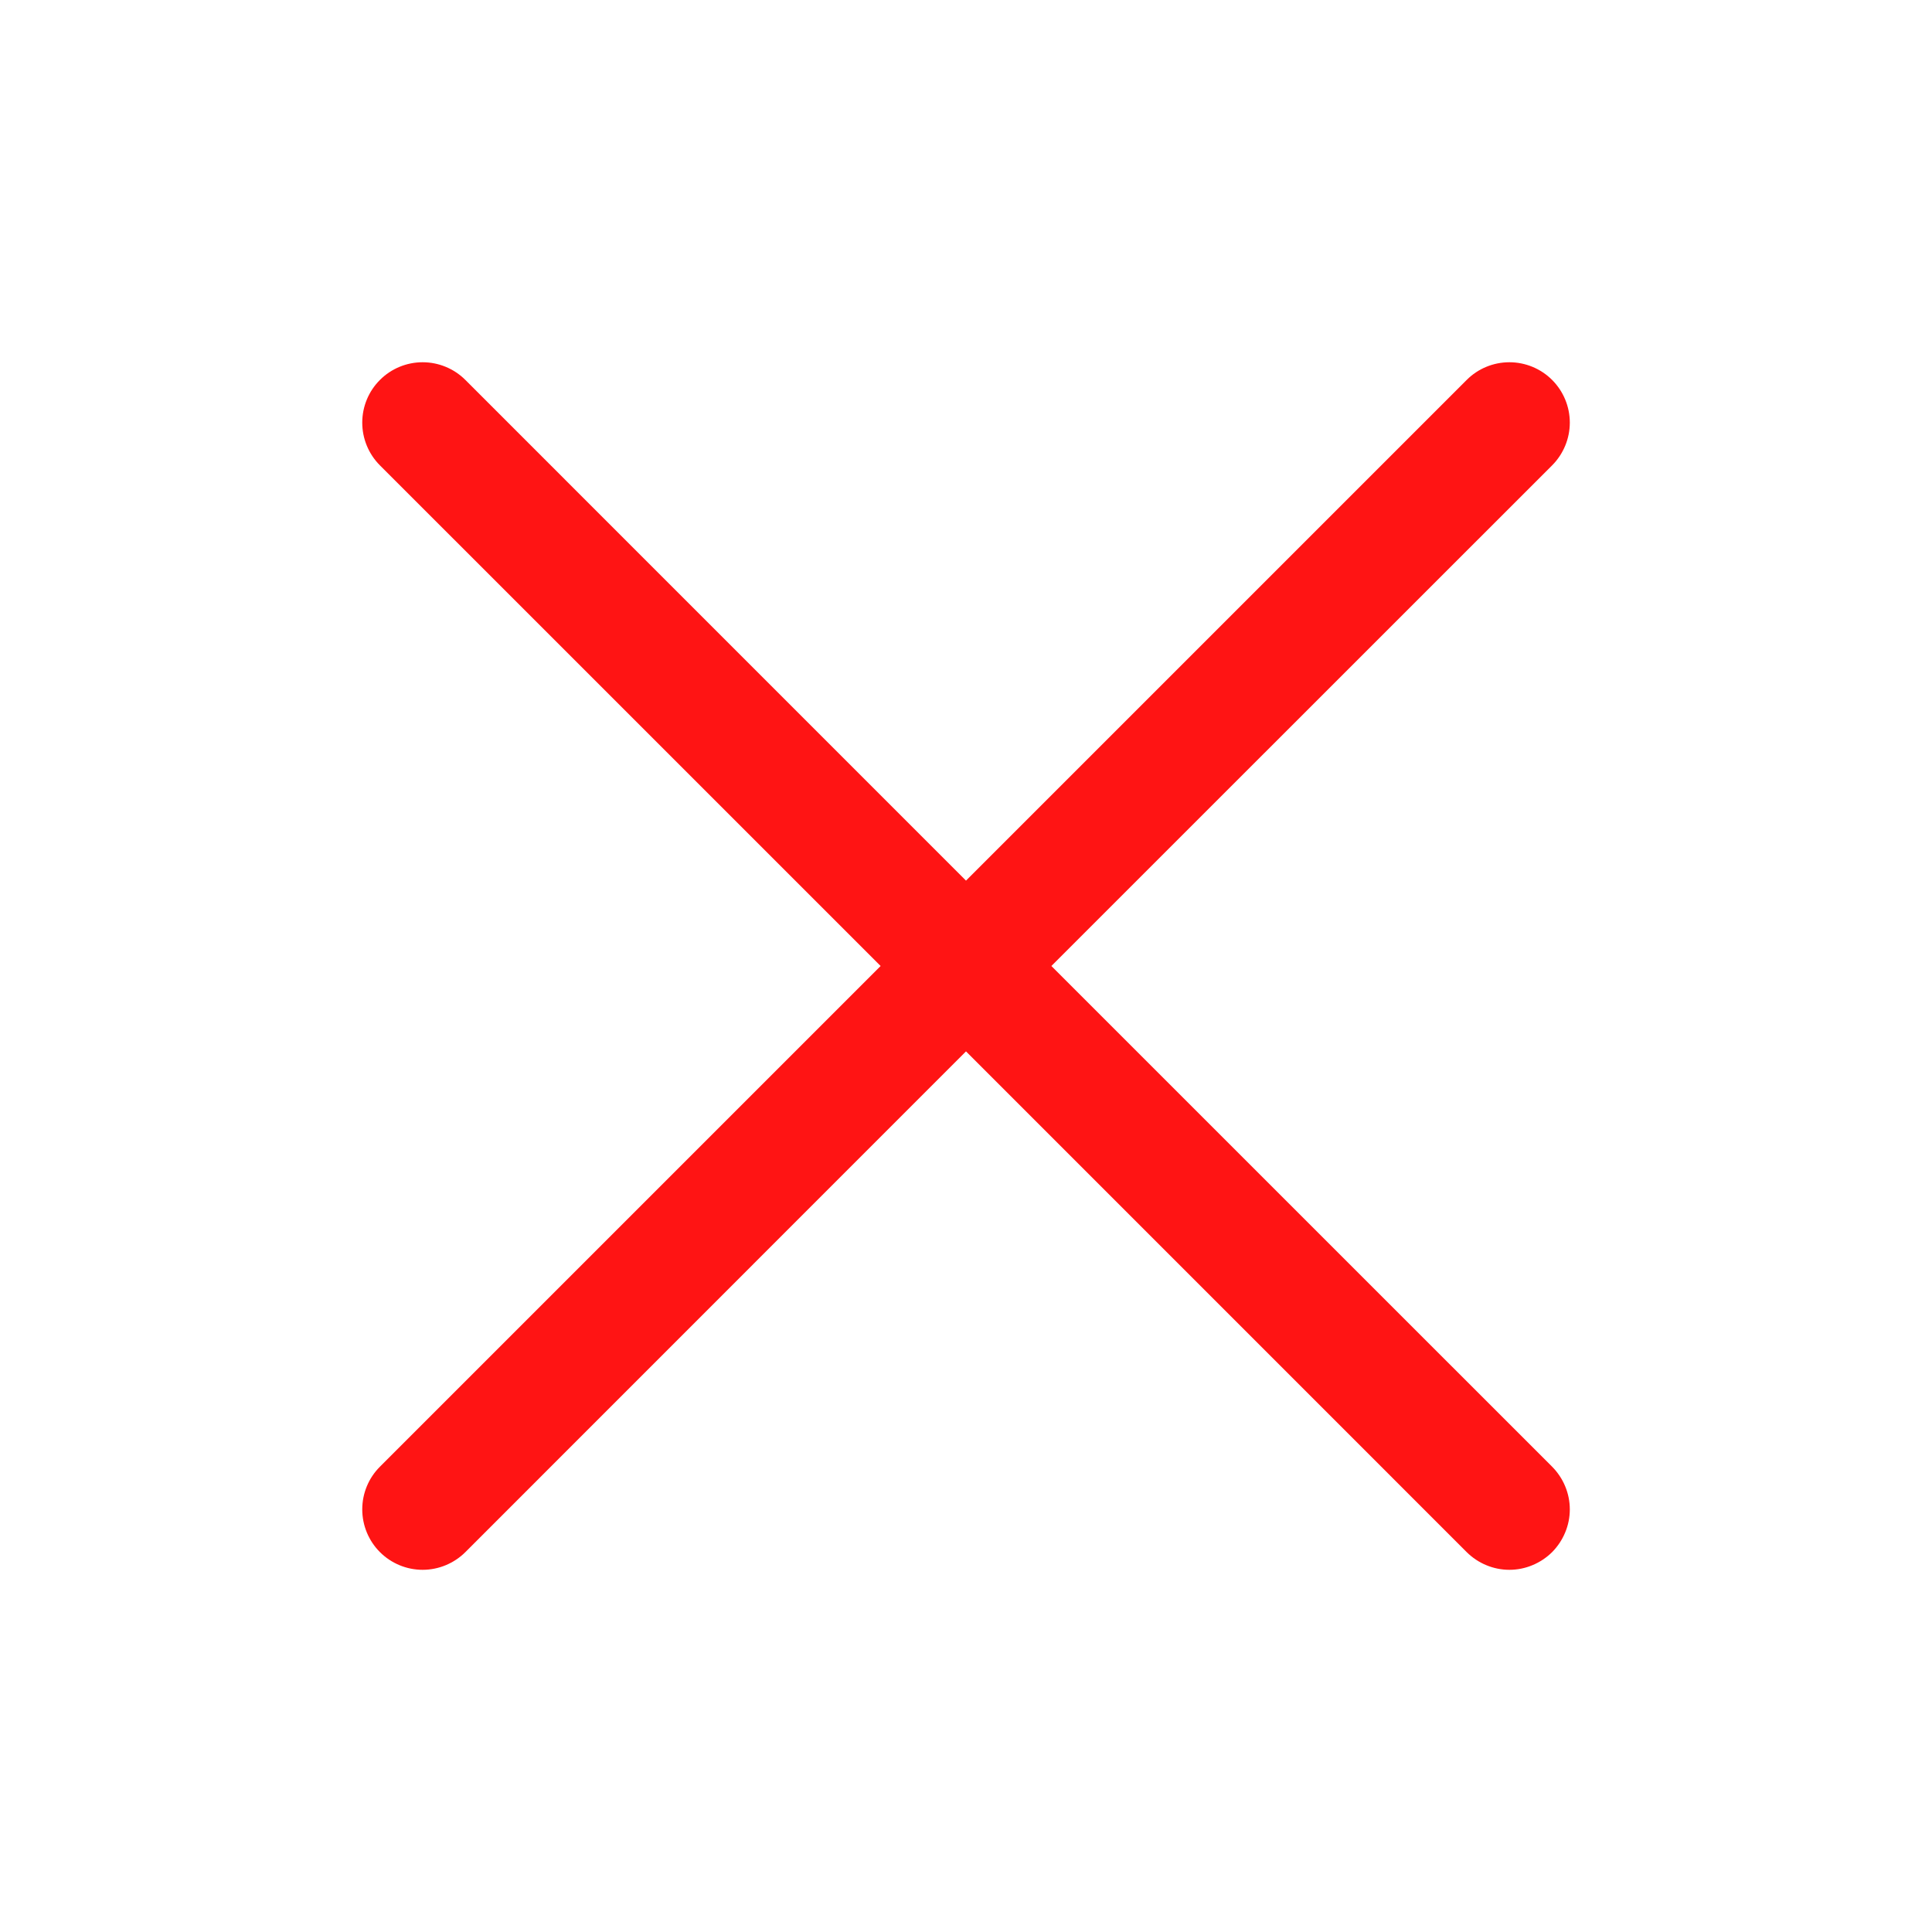 <svg width="32" height="32" viewBox="0 0 32 32" fill="none" xmlns="http://www.w3.org/2000/svg">
<path d="M25.708 24.293C25.8 24.386 25.874 24.496 25.924 24.617C25.975 24.739 26.001 24.869 26.001 25C26.001 25.131 25.975 25.262 25.924 25.383C25.874 25.504 25.8 25.615 25.708 25.708C25.615 25.8 25.504 25.874 25.383 25.924C25.262 25.975 25.131 26.001 25 26.001C24.869 26.001 24.739 25.975 24.617 25.924C24.496 25.874 24.386 25.8 24.293 25.708L16 17.414L7.708 25.708C7.52 25.895 7.265 26.001 7 26.001C6.735 26.001 6.48 25.895 6.293 25.708C6.105 25.52 6 25.265 6 25C6 24.735 6.105 24.48 6.293 24.293L14.586 16L6.293 7.708C6.105 7.52 6 7.265 6 7C6 6.735 6.105 6.48 6.293 6.293C6.48 6.105 6.735 6 7 6C7.265 6 7.52 6.105 7.708 6.293L16 14.586L24.293 6.293C24.48 6.105 24.735 6 25 6C25.265 6 25.52 6.105 25.708 6.293C25.895 6.48 26.001 6.735 26.001 7C26.001 7.265 25.895 7.52 25.708 7.708L17.414 16L25.708 24.293Z" fill="#FF1414"/>
</svg>
